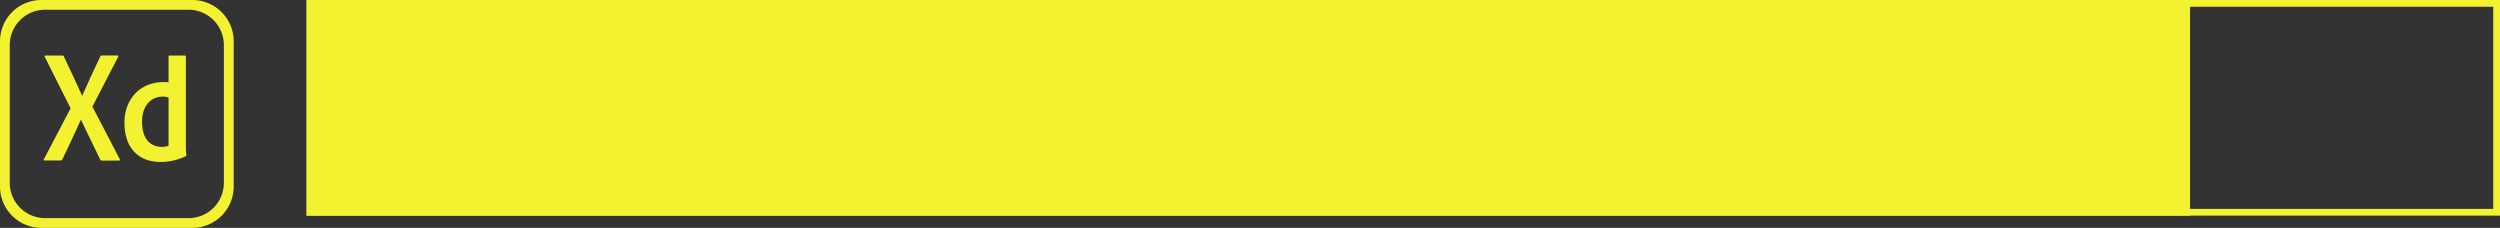 <svg xmlns="http://www.w3.org/2000/svg" width="742" height="67.629" viewBox="0 0 742 67.629">
  <rect x="0" y="0" width="742" height="67.629" fill="#333333" stroke="none"/>
  <g id="adobe-xd" transform="translate(-143 -1329)">
    <path id="adobexd" d="M57.08.3h-44.8A12.273,12.273,0,0,0,0,12.583V55.646A12.273,12.273,0,0,0,12.283,67.929h44.8A12.273,12.273,0,0,0,69.363,55.646V12.583A12.273,12.273,0,0,0,57.08.3Zm9.364,54.219a10.471,10.471,0,0,1-10.462,10.52h-42.6A10.509,10.509,0,0,1,2.89,54.548V13.681A10.509,10.509,0,0,1,13.381,3.19H55.953A10.491,10.491,0,0,1,66.444,13.681ZM27.427,31.947,35.52,47.5c.145.231.058.462-.173.462H30.317a.567.567,0,0,1-.607-.376c-1.85-3.815-3.728-7.63-5.665-11.734h-.058C22.254,39.721,20.347,43.8,18.5,47.611a.555.555,0,0,1-.52.318H13.208c-.289,0-.318-.231-.173-.4l7.919-15.086-7.659-15.26a.234.234,0,0,1,.173-.4h4.971a.455.455,0,0,1,.52.318c1.821,3.815,3.67,7.746,5.4,11.589h.058c1.676-3.815,3.526-7.774,5.318-11.561.145-.231.231-.376.52-.376h4.653c.231,0,.318.173.173.4l-7.659,14.8Zm9.509,4.711c0-6.734,4.48-11.994,11.589-11.994a12.815,12.815,0,0,1,1.5.058V17.063a.29.29,0,0,1,.289-.289h4.566c.231,0,.289.087.289.231V43.536a20.586,20.586,0,0,0,.145,2.832c0,.173-.058.231-.231.318a17.216,17.216,0,0,1-7.4,1.676c-6.272.029-10.751-3.844-10.751-11.705Zm13.092-7.4a4.371,4.371,0,0,0-1.676-.289c-3.642,0-6.185,2.8-6.185,7.457,0,5.318,2.6,7.457,5.867,7.457a5.453,5.453,0,0,0,1.994-.318Z" transform="translate(143 1328.7)" fill="#f2f230"/>
    <rect id="Rectangle_24" data-name="Rectangle 24" width="559" height="64" transform="translate(234 1329)" fill="#f2f230"/>
    <g id="Rectangle_21" data-name="Rectangle 21" transform="translate(234 1329)" fill="none" stroke="#f2f230" stroke-width="2">
      <rect width="651" height="64" stroke="none"/>
      <rect x="1" y="1" width="649" height="62" fill="none"/>
    </g>
  </g>
</svg>

